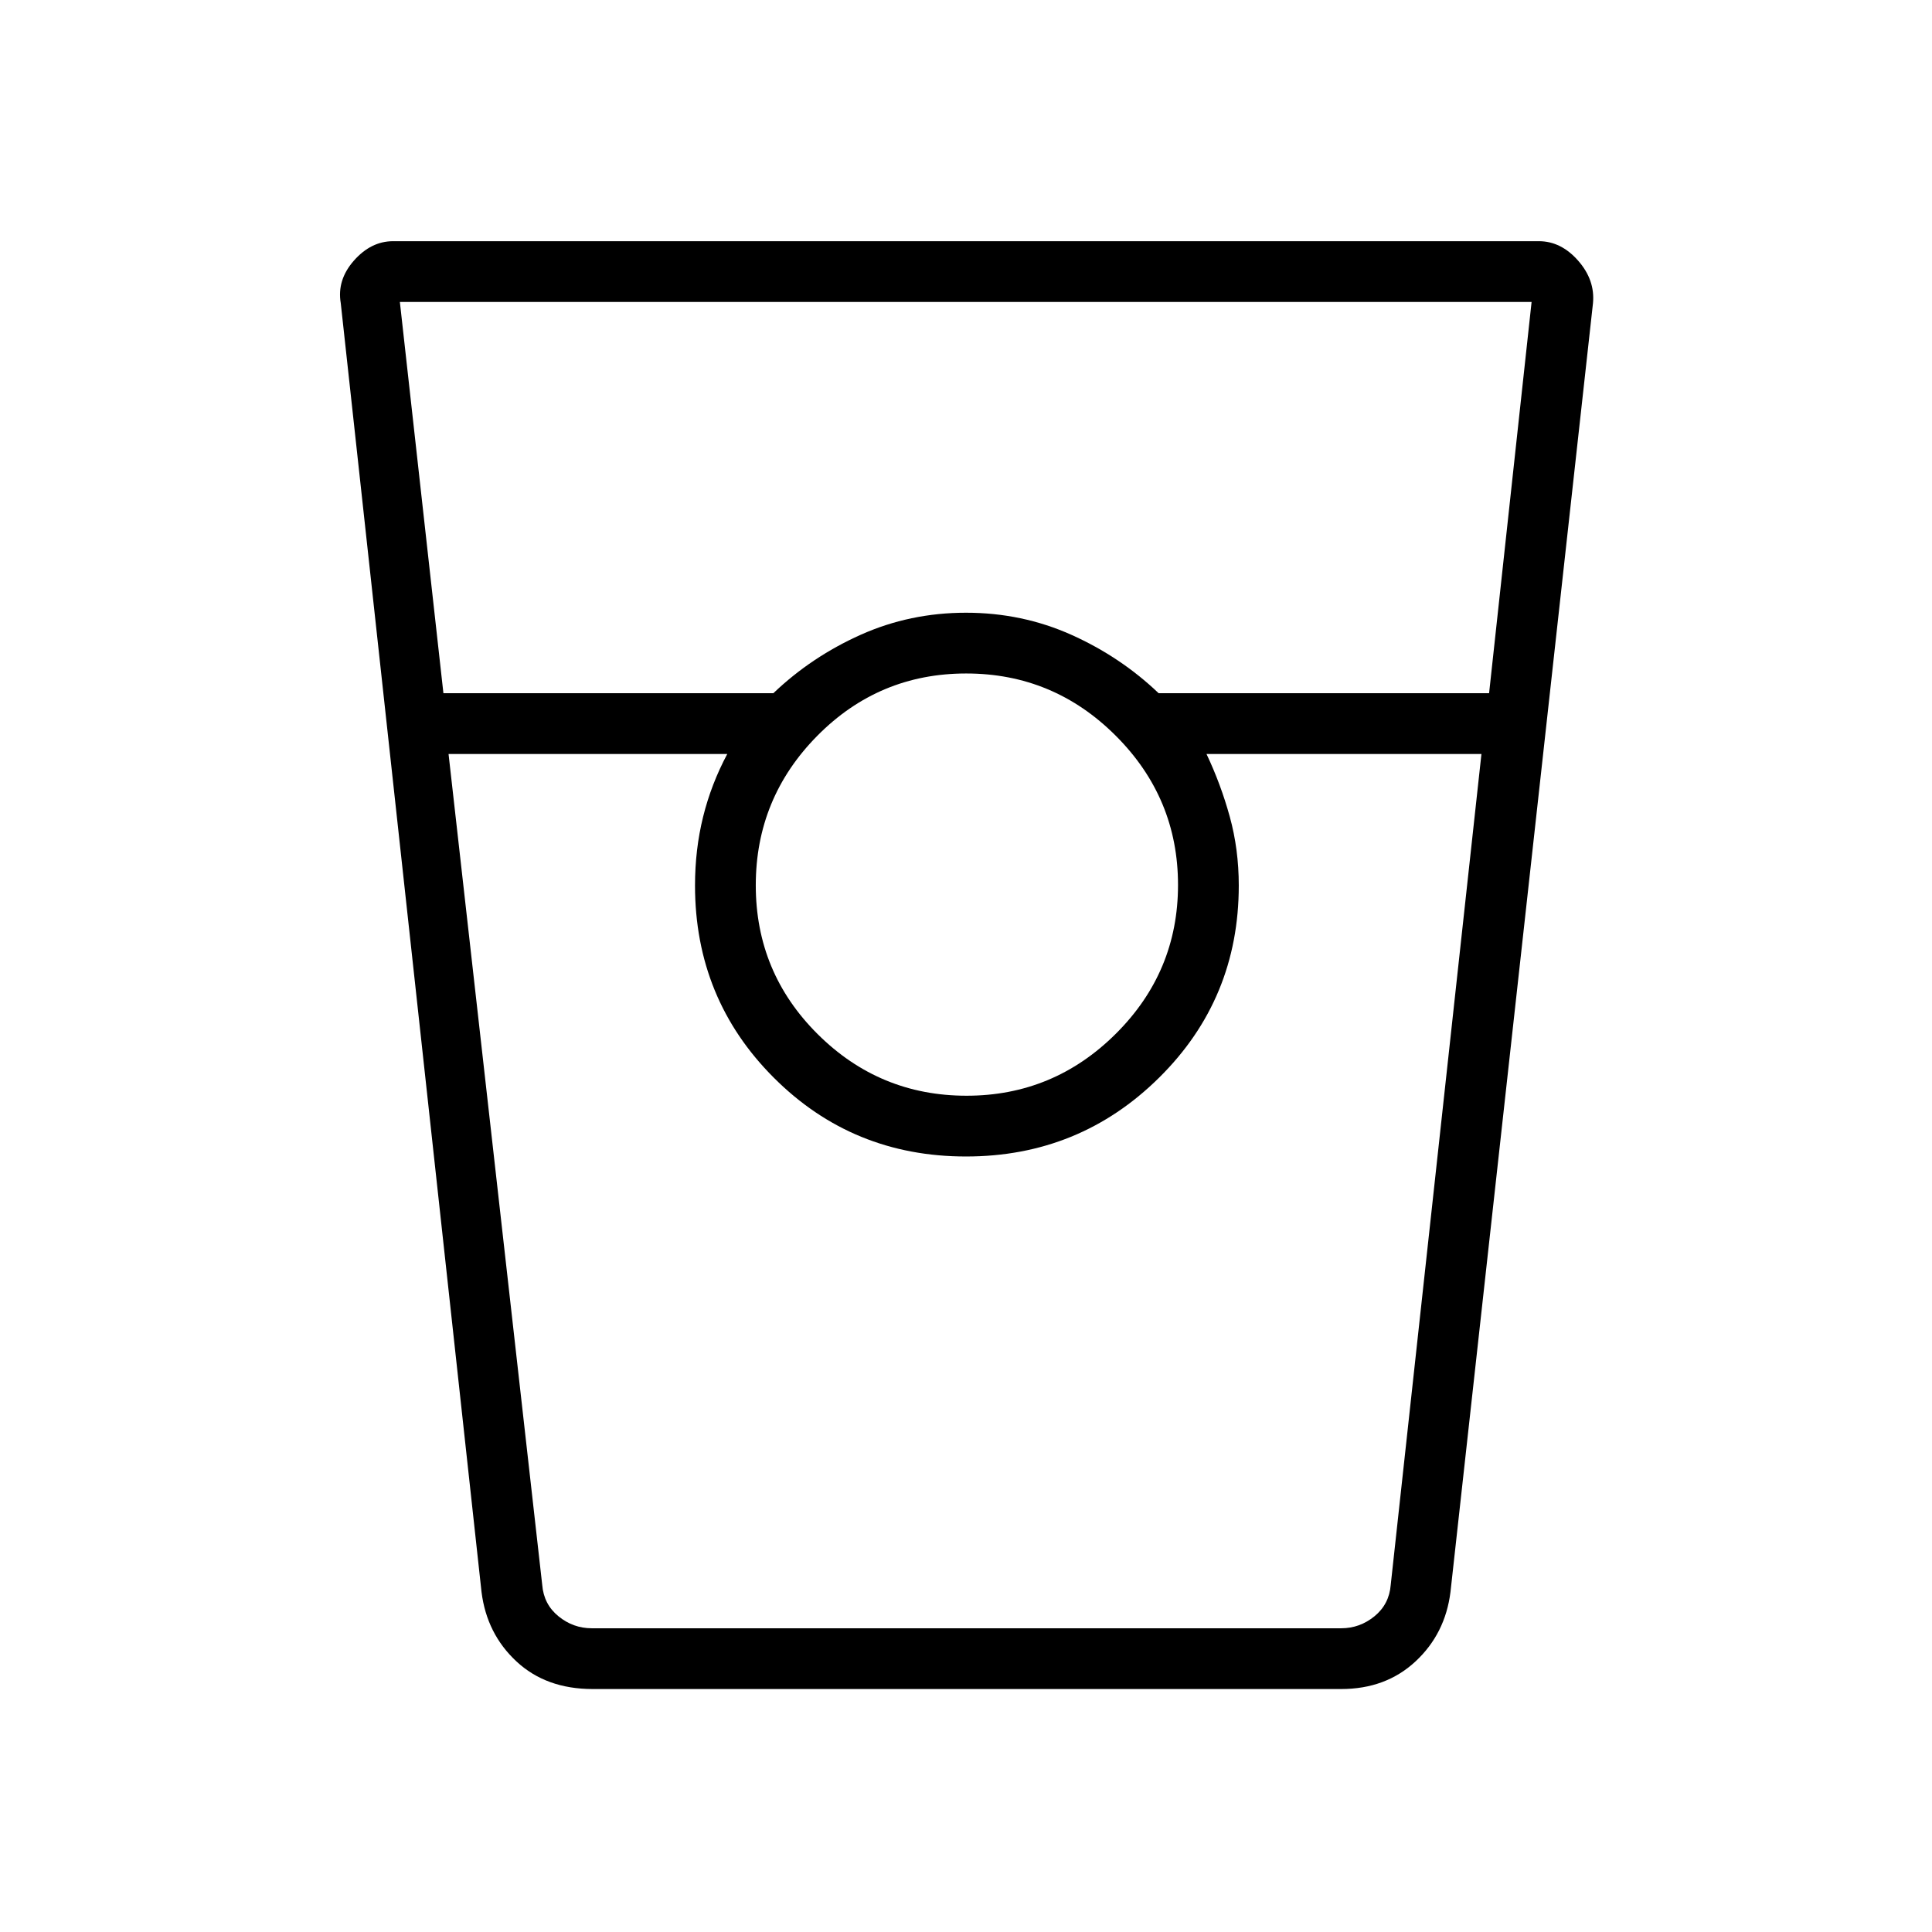 <svg xmlns="http://www.w3.org/2000/svg" height="48" viewBox="0 -960 960 960" width="48"><path d="M294.46-120.73q-23.11 0-37.85-13.72-14.74-13.72-17.34-34.47l-69.95-640.43q-1.97-11.49 6.53-21.15 8.51-9.65 19.46-9.65h569.38q10.95 0 19.46 9.65 8.5 9.66 7.39 21.19l-70.81 640.39q-2.61 20.75-17.37 34.47-14.76 13.72-36.94 13.72H294.46Zm-74.13-494.81h163.94q18.97-18.11 43.44-29.06 24.47-10.94 52.29-10.94t52.29 10.94q24.47 10.95 43.44 29.06h164.19l21.12-194.42H198.69l21.64 194.42Zm259.95 200q43.22 0 74.14-30.77 30.93-30.76 30.93-73.97 0-43.22-30.94-74.14-30.95-30.93-74.31-30.93-43.37 0-73.97 30.94-30.59 30.95-30.59 74.31 0 43.37 30.77 73.97 30.76 30.59 73.97 30.59Zm-257.4-169.81 46.55 412.89q.76 9.61 8.07 15.58 7.31 5.96 16.54 5.96h372.39q9.23 0 16.54-5.96 7.3-5.97 8.07-15.58l45.08-412.89H599.5q7.09 14.94 11.57 31.17 4.47 16.23 4.47 34.18 0 56.35-39.6 95.5-39.59 39.15-95.94 39.15-56.35 0-95.5-39.15T345.35-520q0-17.95 4.03-34.18t12-31.17h-138.5Zm71.2 434.43h67.3-16.03 270.19-16.04 66.92-372.34Z"/></svg>